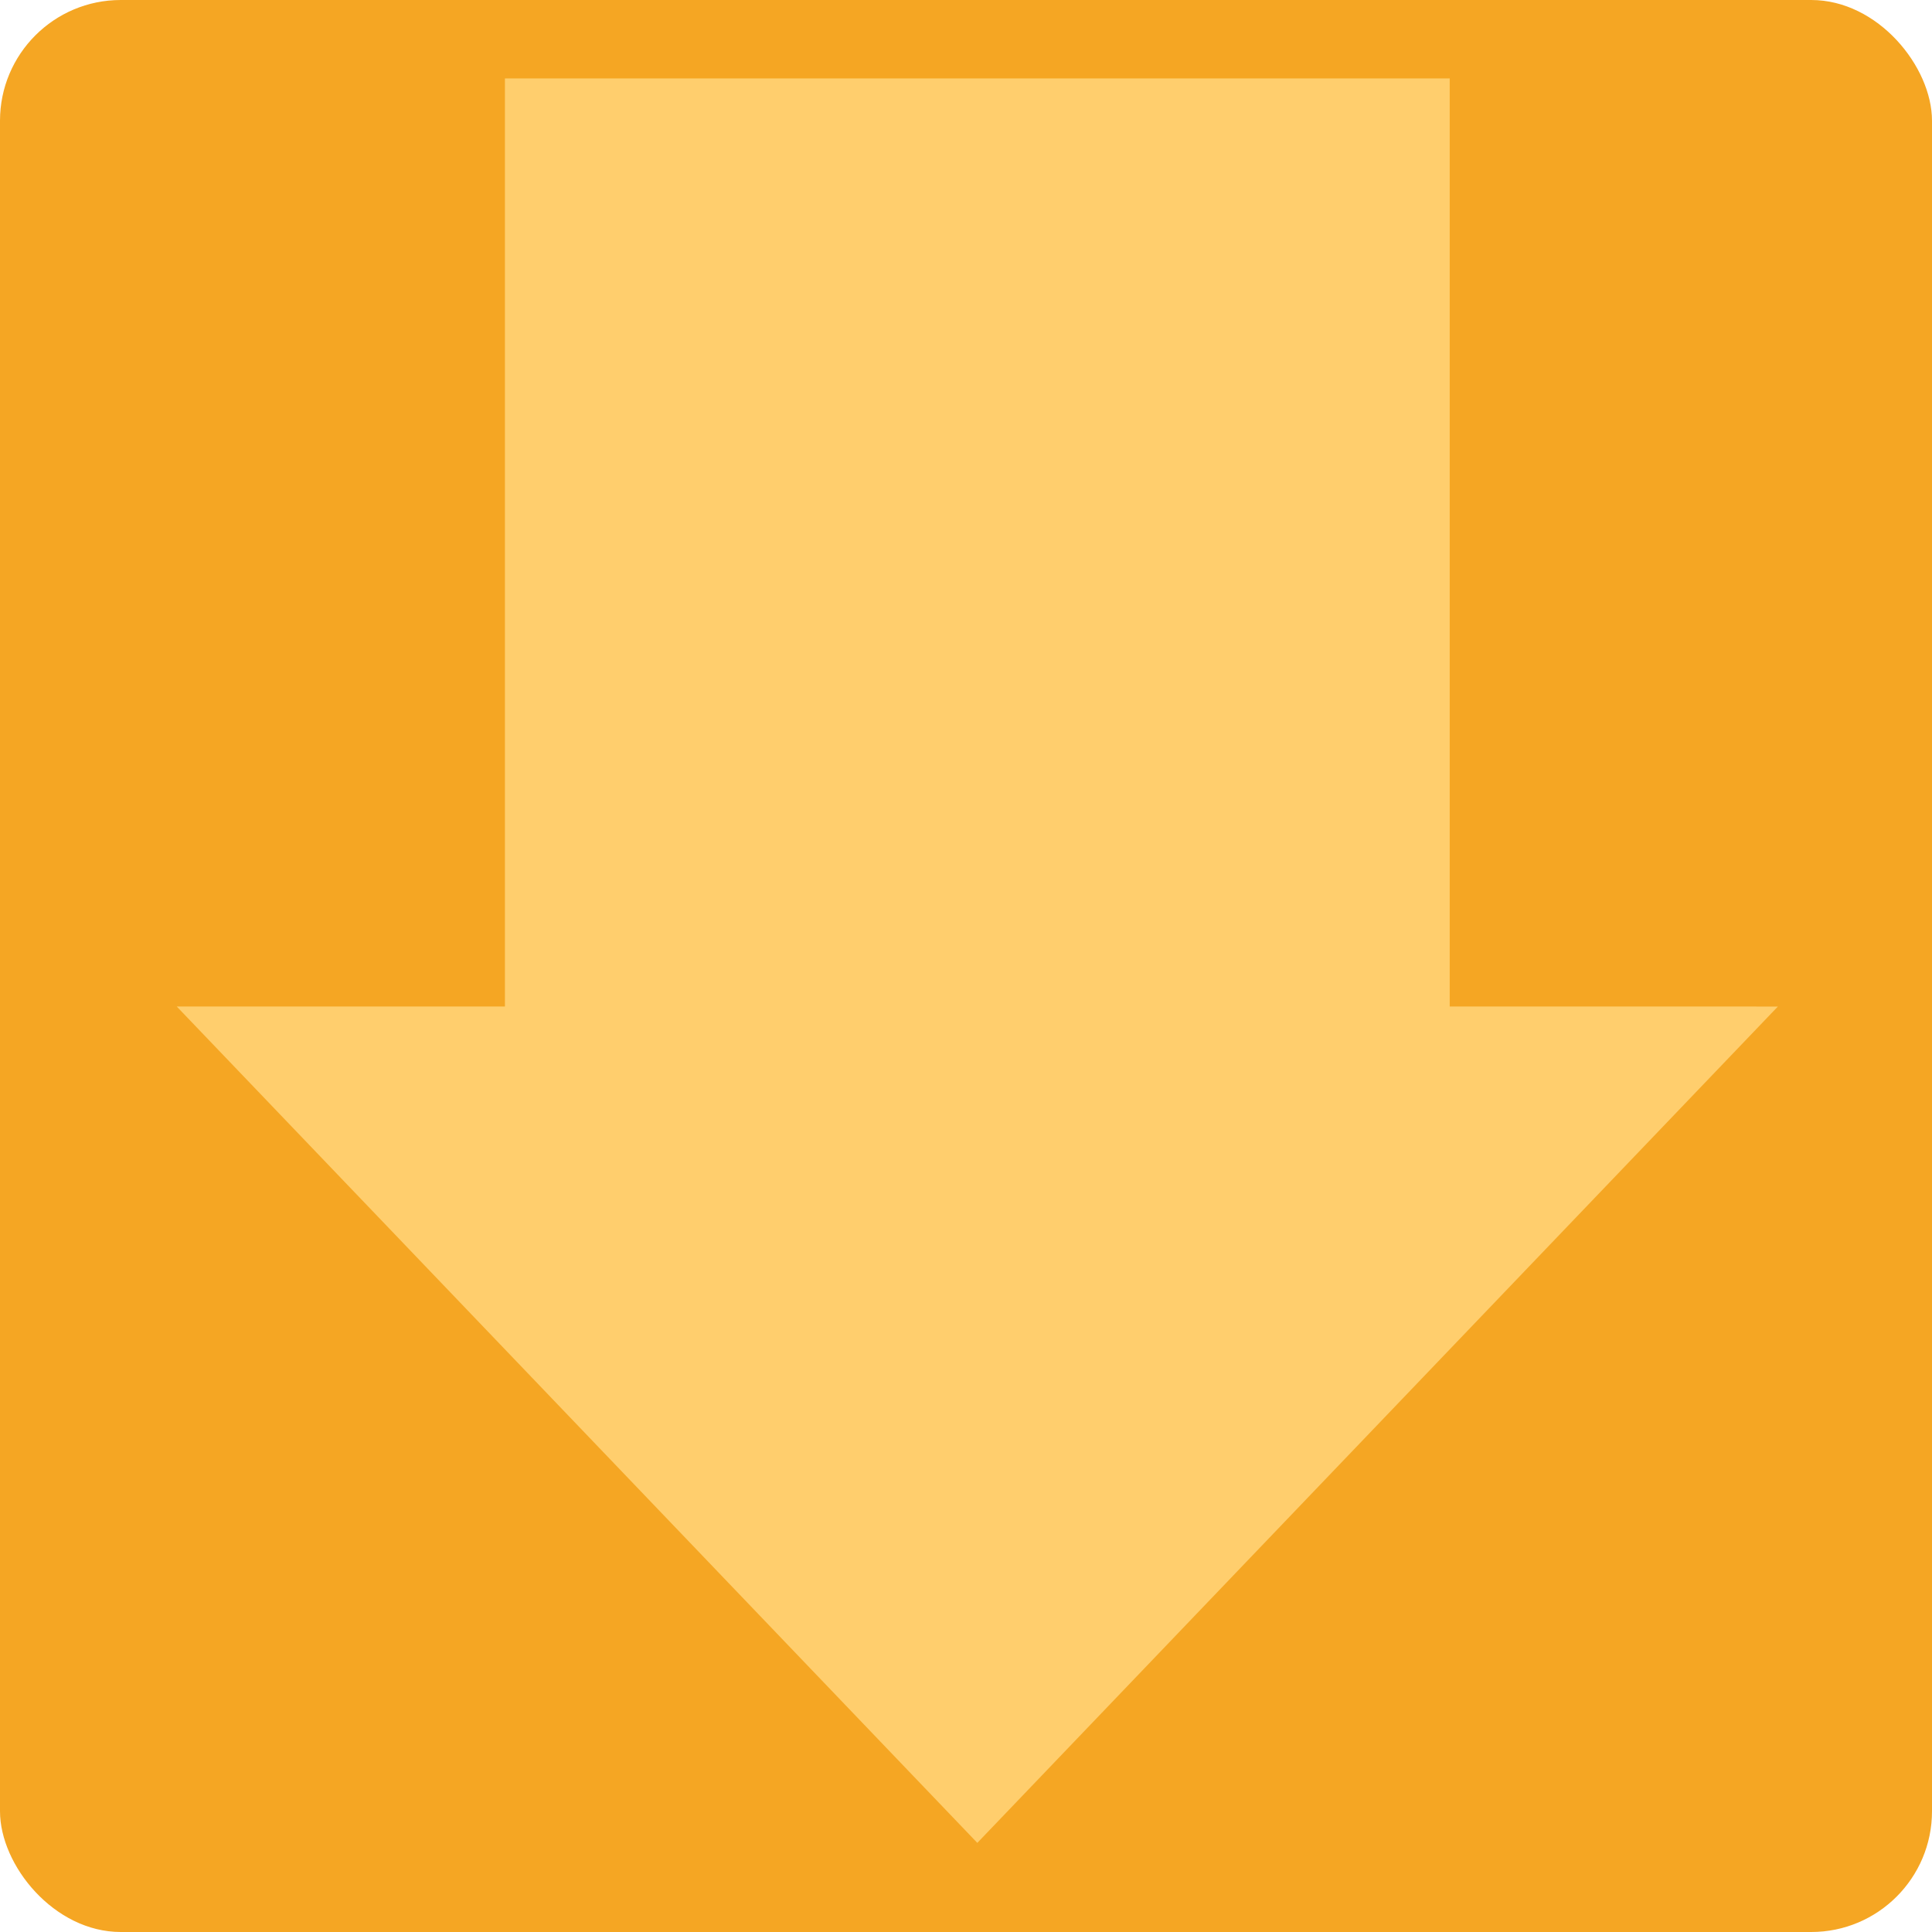<svg xmlns="http://www.w3.org/2000/svg" viewBox="0 0 512 512" style="height: 512px; width: 512px;"><defs><filter id="shadow-1" height="300%" width="300%" x="-100%" y="-100%"><feFlood flood-color="rgba(0, 0, 0, 0.76)" result="flood"></feFlood><feComposite in="flood" in2="SourceGraphic" operator="atop" result="composite"></feComposite><feGaussianBlur in="composite" stdDeviation="10" result="blur"></feGaussianBlur><feOffset dx="0" dy="0" result="offset"></feOffset><feComposite in="SourceGraphic" in2="offset" operator="over"></feComposite></filter></defs><rect fill="#f5a623" fill-opacity="1" height="512" width="512" rx="32" ry="32"></rect><g class="" transform="translate(3,-1)" style="touch-action: none;"><path d="M130.81 21.785v245.95H43.84L256 489.382l212.158-221.644H381.19V21.786H130.81z" fill="#ffce6d" fill-opacity="1" filter="url(#shadow-1)"></path></g></svg>